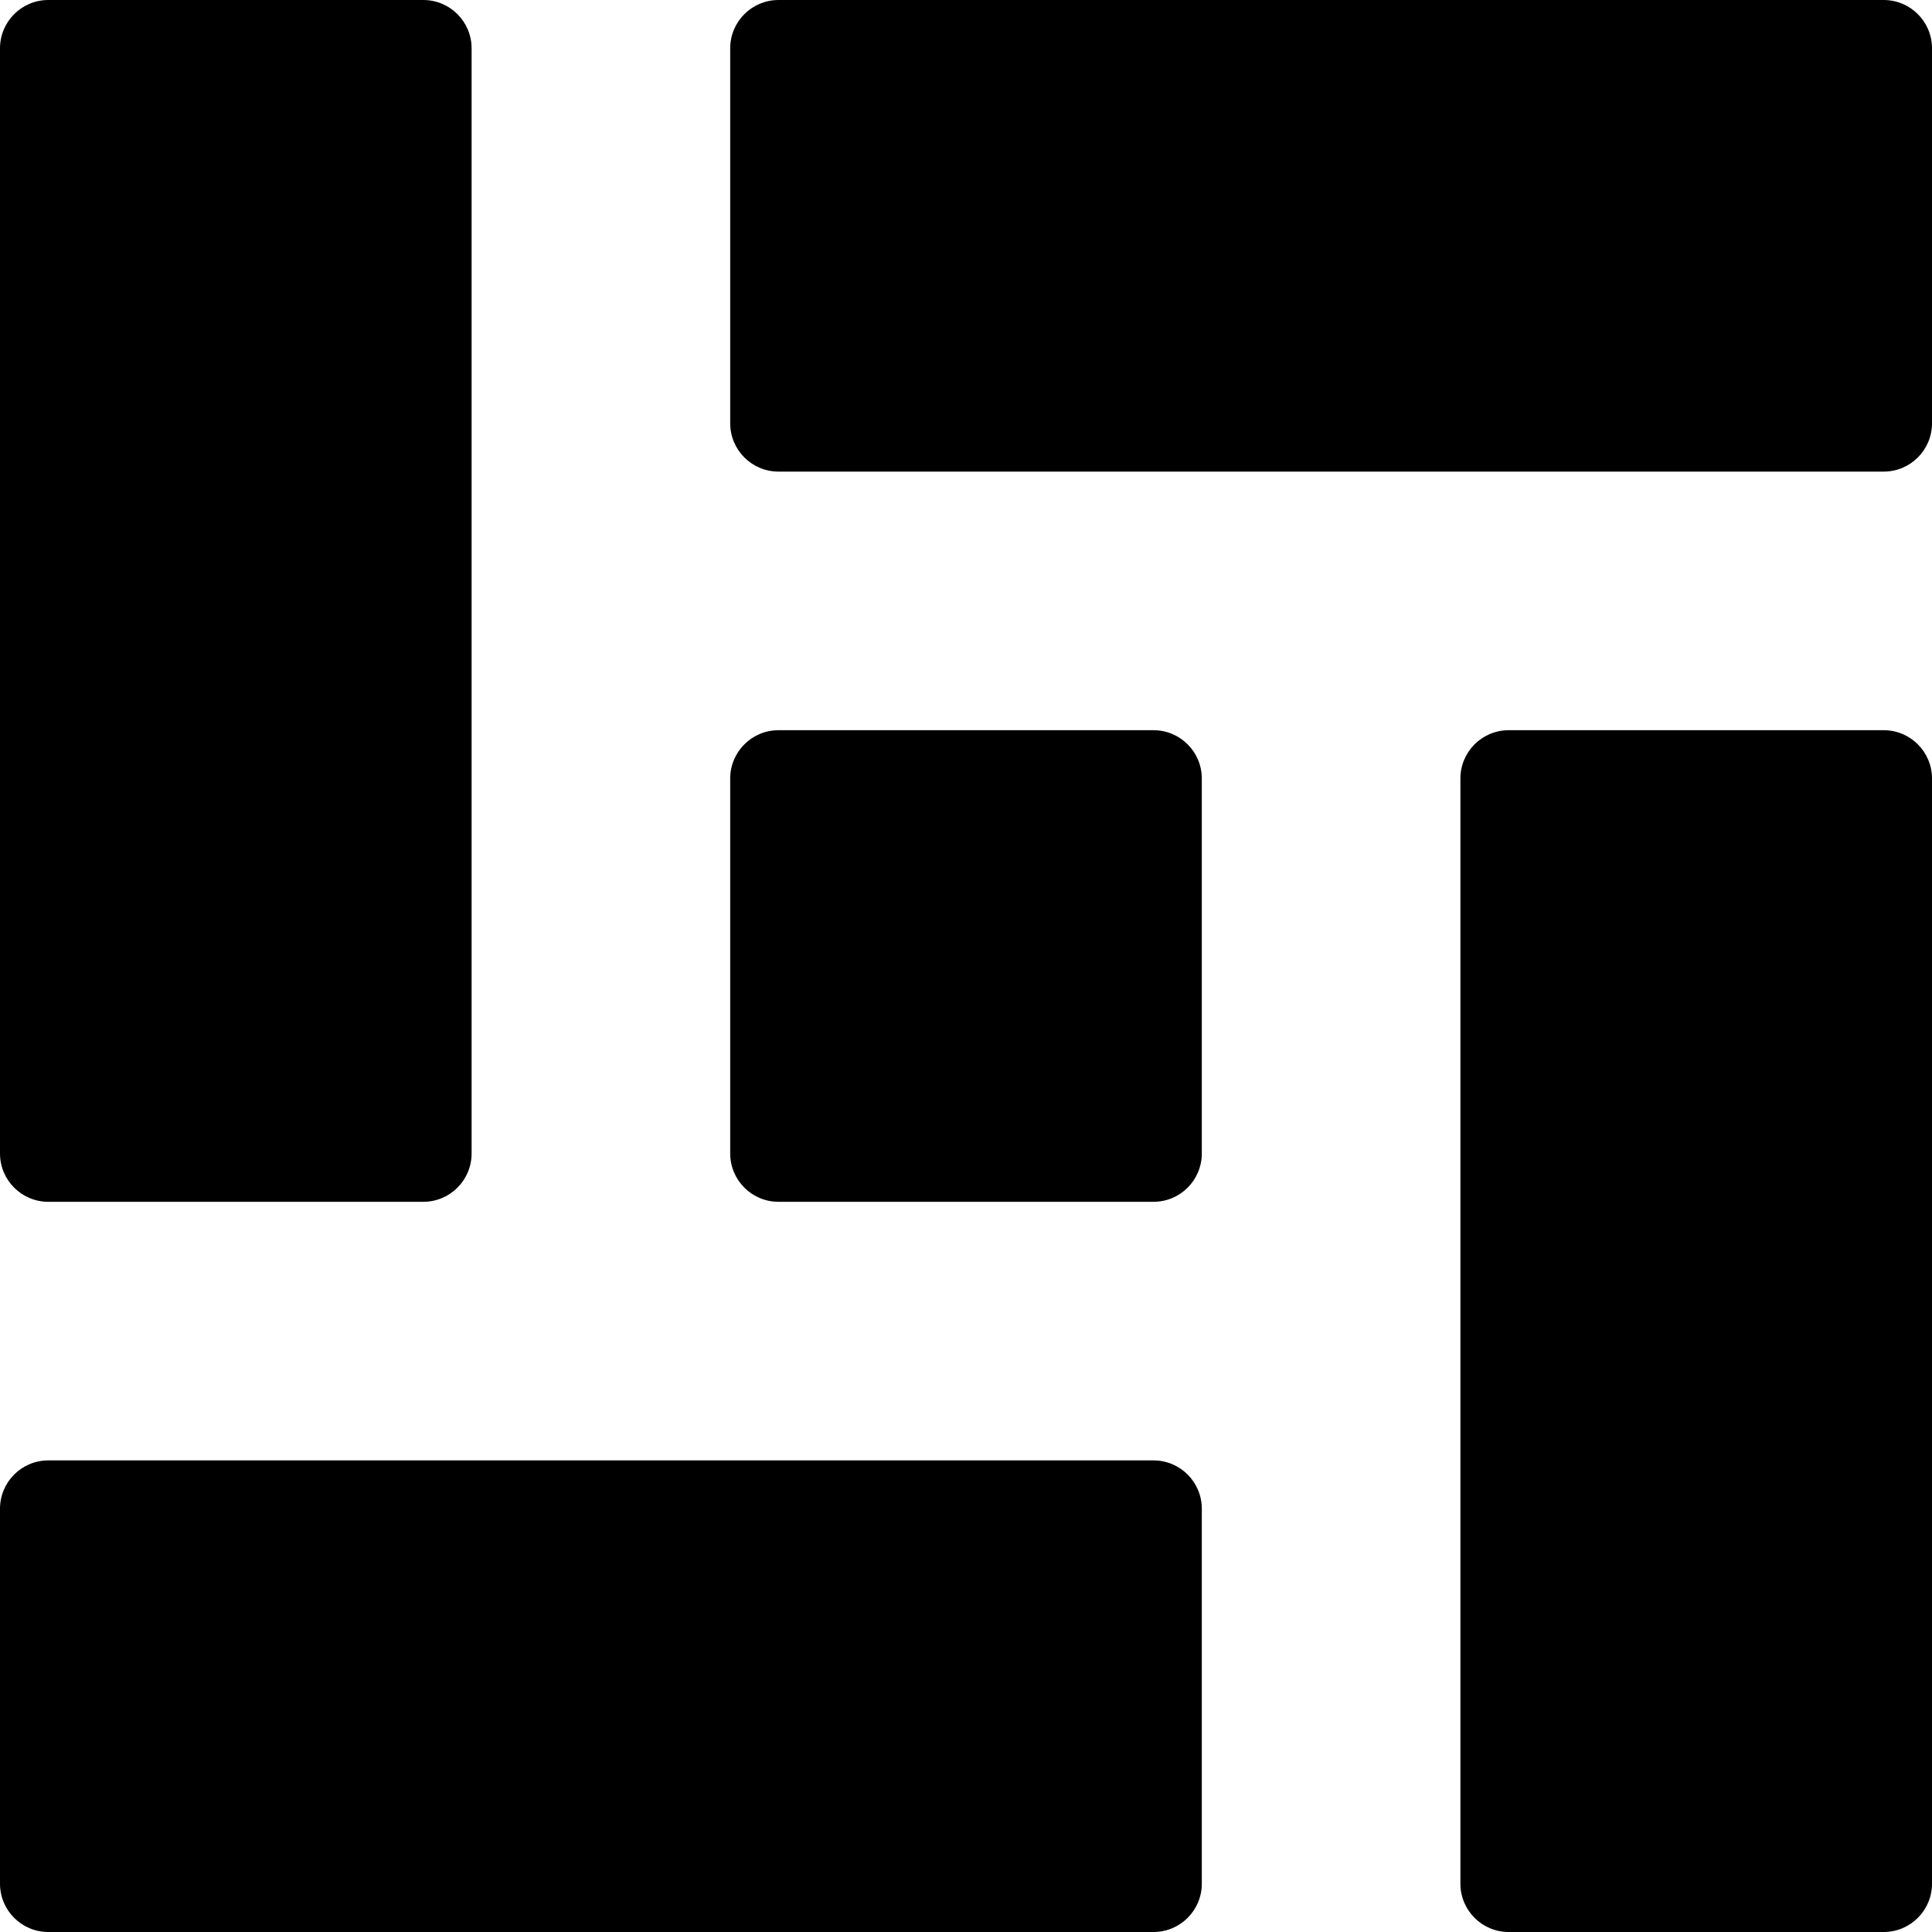 <svg width="40" height="40" viewBox="0 0 40 40" xmlns="http://www.w3.org/2000/svg">
<path d="M9.764 1C9.764 0.448 9.316 0 8.764 0H1C0.448 0 0 0.448 0 1V23.882C0 24.434 0.448 24.882 1 24.882H8.764C9.316 24.882 9.764 24.434 9.764 23.882V1Z"/>
<path d="M16.118 15.118C15.566 15.118 15.118 15.566 15.118 16.118V23.882C15.118 24.434 15.566 24.882 16.118 24.882H23.882C24.434 24.882 24.882 24.434 24.882 23.882V16.118C24.882 15.566 24.434 15.118 23.882 15.118H16.118Z"/>
<path d="M16.118 9.764C15.566 9.764 15.118 9.316 15.118 8.764V1C15.118 0.448 15.566 0 16.118 0H39C39.552 0 40 0.448 40 1V8.764C40 9.316 39.552 9.764 39 9.764H16.118Z"/>
<path d="M31.236 15.118C30.684 15.118 30.236 15.566 30.236 16.118V39C30.236 39.552 30.684 40 31.236 40H39C39.552 40 40 39.552 40 39V16.118C40 15.566 39.552 15.118 39 15.118H31.236Z"/>
<path d="M23.882 40C24.434 40 24.882 39.552 24.882 39V31.236C24.882 30.684 24.434 30.236 23.882 30.236H1C0.448 30.236 0 30.684 0 31.236V39C0 39.552 0.448 40 1 40H23.882Z"/>
</svg>
